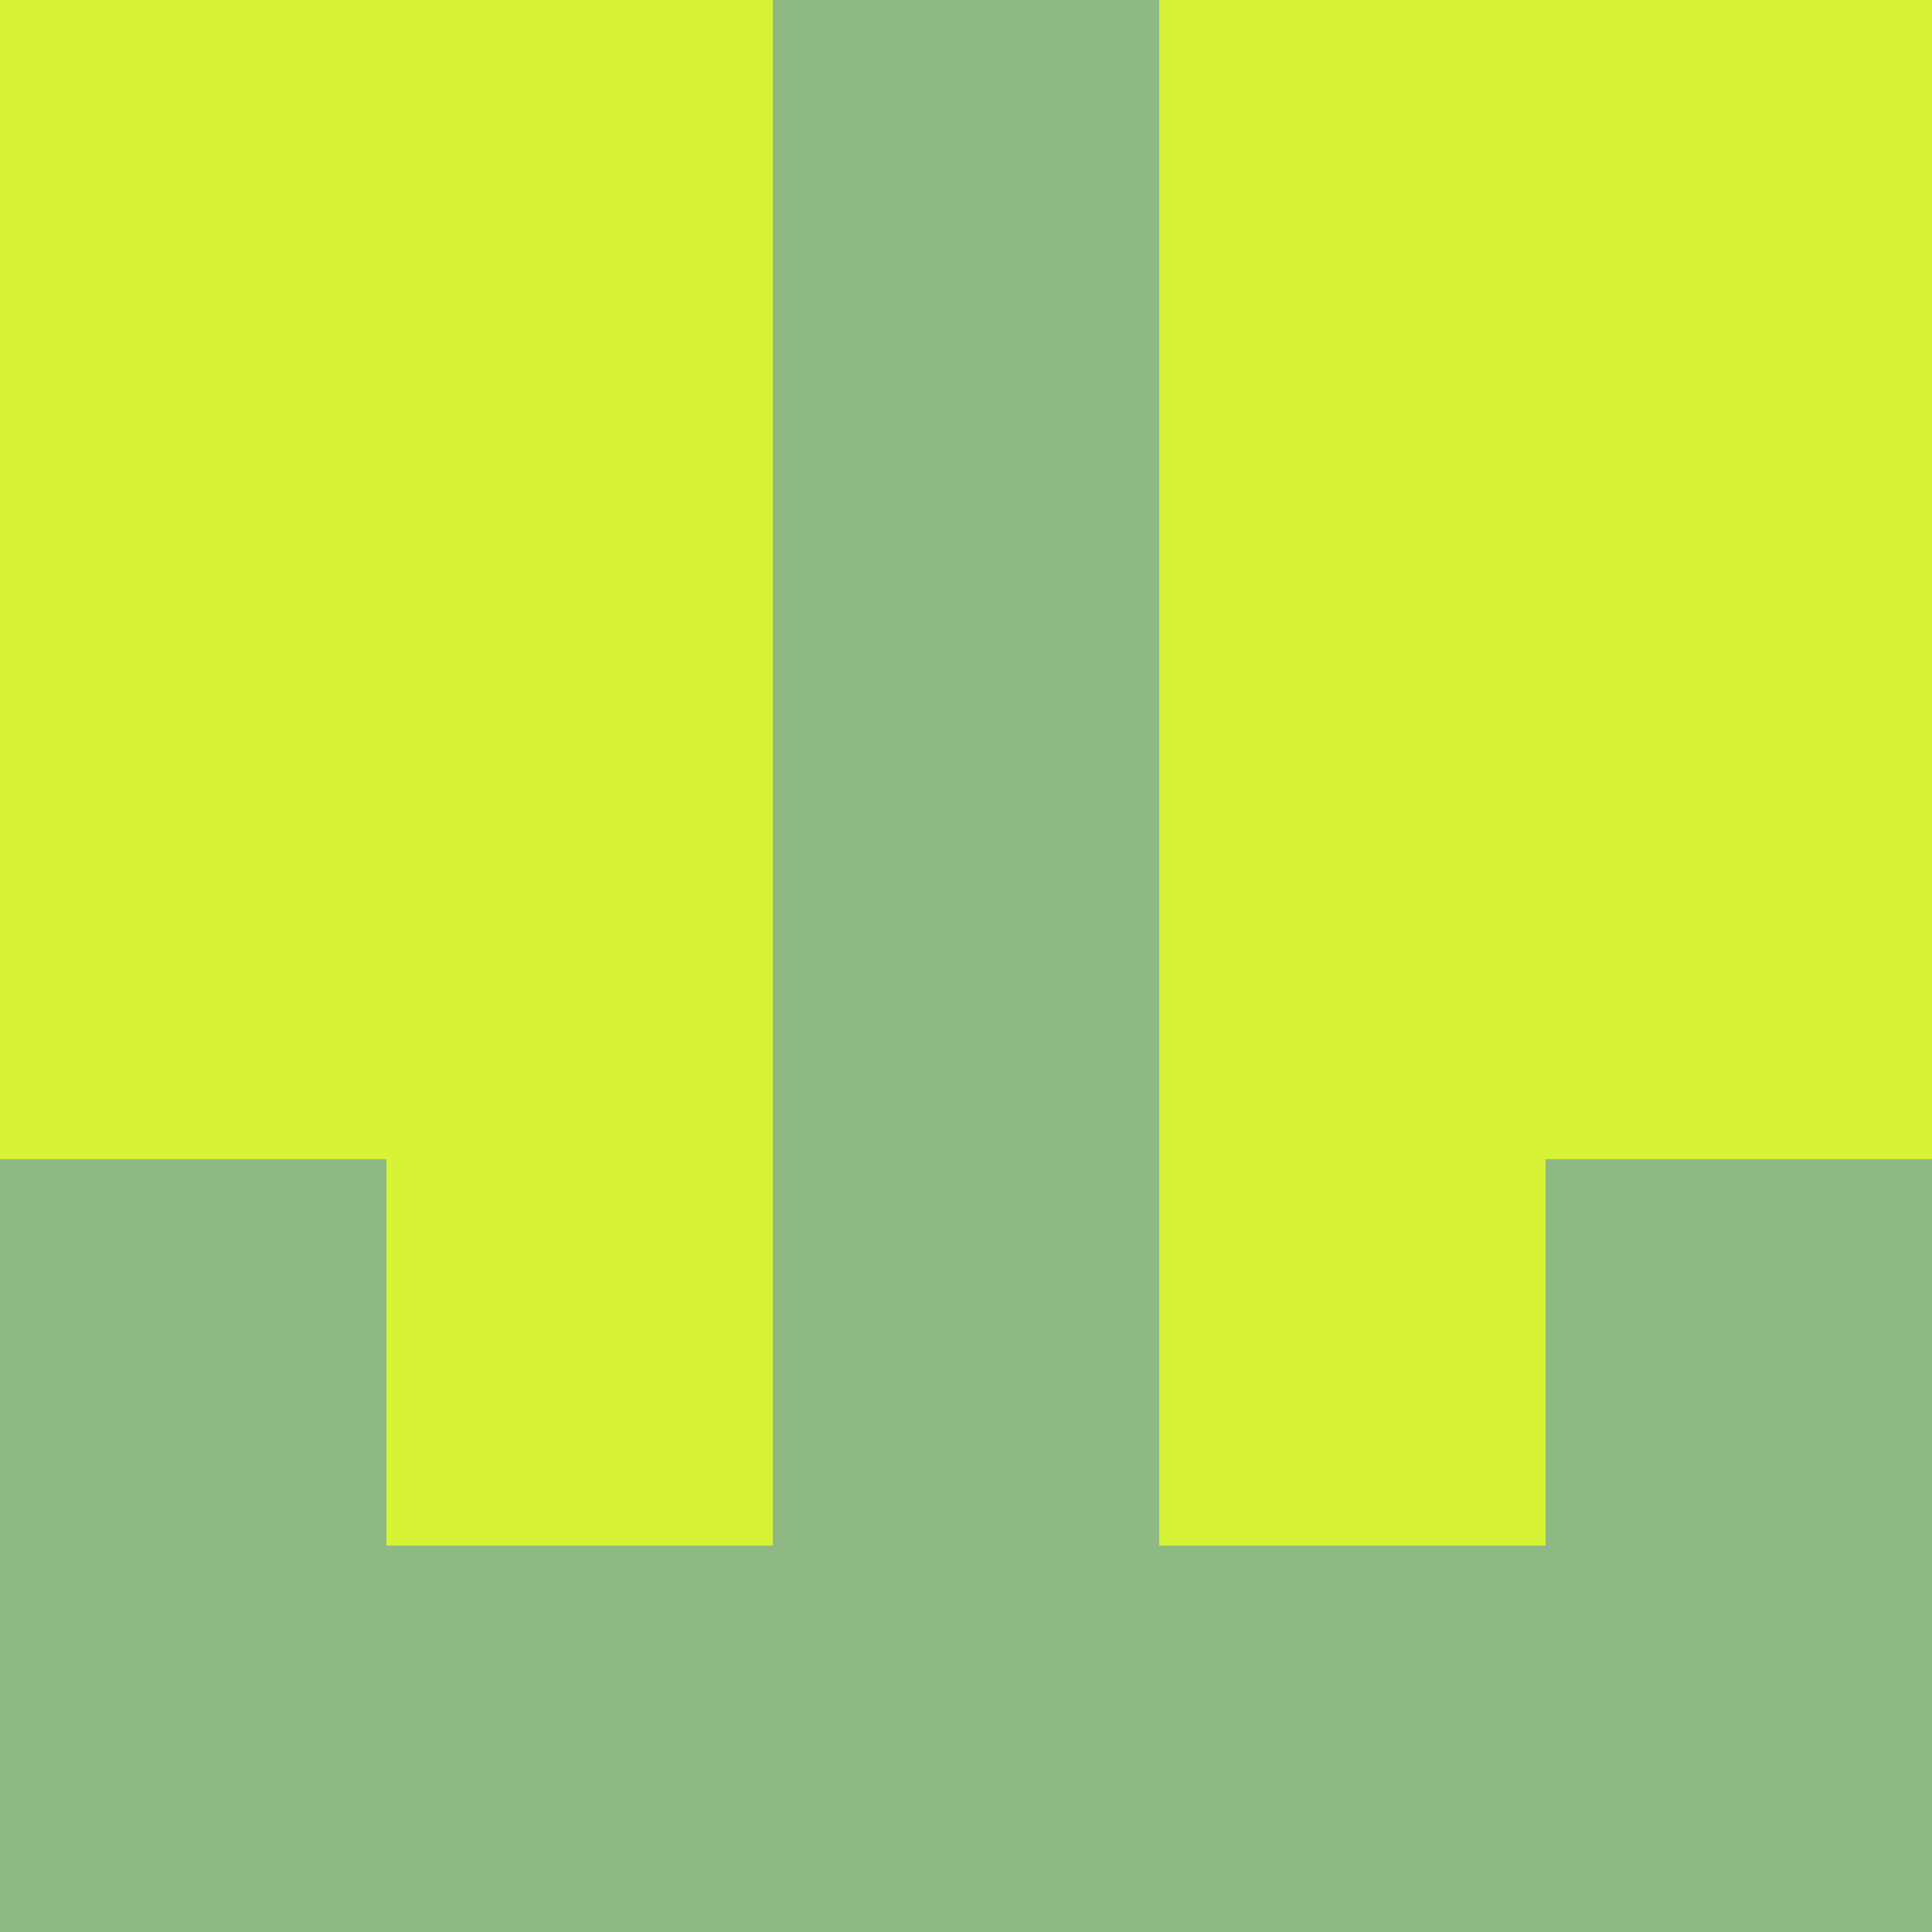 <?xml version="1.0" encoding="utf-8"?>
<!DOCTYPE svg PUBLIC "-//W3C//DTD SVG 20010904//EN"
        "http://www.w3.org/TR/2001/REC-SVG-20010904/DTD/svg10.dtd">

<svg viewBox="0 0 5 5"
     xmlns="http://www.w3.org/2000/svg"
     xmlns:xlink="http://www.w3.org/1999/xlink">

            <rect x ="0" y="0"
          width="1" height="1"
          fill="#D7F335"></rect>
        <rect x ="4" y="0"
          width="1" height="1"
          fill="#D7F335"></rect>
        <rect x ="1" y="0"
          width="1" height="1"
          fill="#D7F335"></rect>
        <rect x ="3" y="0"
          width="1" height="1"
          fill="#D7F335"></rect>
        <rect x ="2" y="0"
          width="1" height="1"
          fill="#8EB984"></rect>
                <rect x ="0" y="1"
          width="1" height="1"
          fill="#D7F335"></rect>
        <rect x ="4" y="1"
          width="1" height="1"
          fill="#D7F335"></rect>
        <rect x ="1" y="1"
          width="1" height="1"
          fill="#D7F335"></rect>
        <rect x ="3" y="1"
          width="1" height="1"
          fill="#D7F335"></rect>
        <rect x ="2" y="1"
          width="1" height="1"
          fill="#8EB984"></rect>
                <rect x ="0" y="2"
          width="1" height="1"
          fill="#D7F335"></rect>
        <rect x ="4" y="2"
          width="1" height="1"
          fill="#D7F335"></rect>
        <rect x ="1" y="2"
          width="1" height="1"
          fill="#D7F335"></rect>
        <rect x ="3" y="2"
          width="1" height="1"
          fill="#D7F335"></rect>
        <rect x ="2" y="2"
          width="1" height="1"
          fill="#8EB984"></rect>
                <rect x ="0" y="3"
          width="1" height="1"
          fill="#8EB984"></rect>
        <rect x ="4" y="3"
          width="1" height="1"
          fill="#8EB984"></rect>
        <rect x ="1" y="3"
          width="1" height="1"
          fill="#D7F335"></rect>
        <rect x ="3" y="3"
          width="1" height="1"
          fill="#D7F335"></rect>
        <rect x ="2" y="3"
          width="1" height="1"
          fill="#8EB984"></rect>
                <rect x ="0" y="4"
          width="1" height="1"
          fill="#8EB984"></rect>
        <rect x ="4" y="4"
          width="1" height="1"
          fill="#8EB984"></rect>
        <rect x ="1" y="4"
          width="1" height="1"
          fill="#8EB984"></rect>
        <rect x ="3" y="4"
          width="1" height="1"
          fill="#8EB984"></rect>
        <rect x ="2" y="4"
          width="1" height="1"
          fill="#8EB984"></rect>
        </svg>

